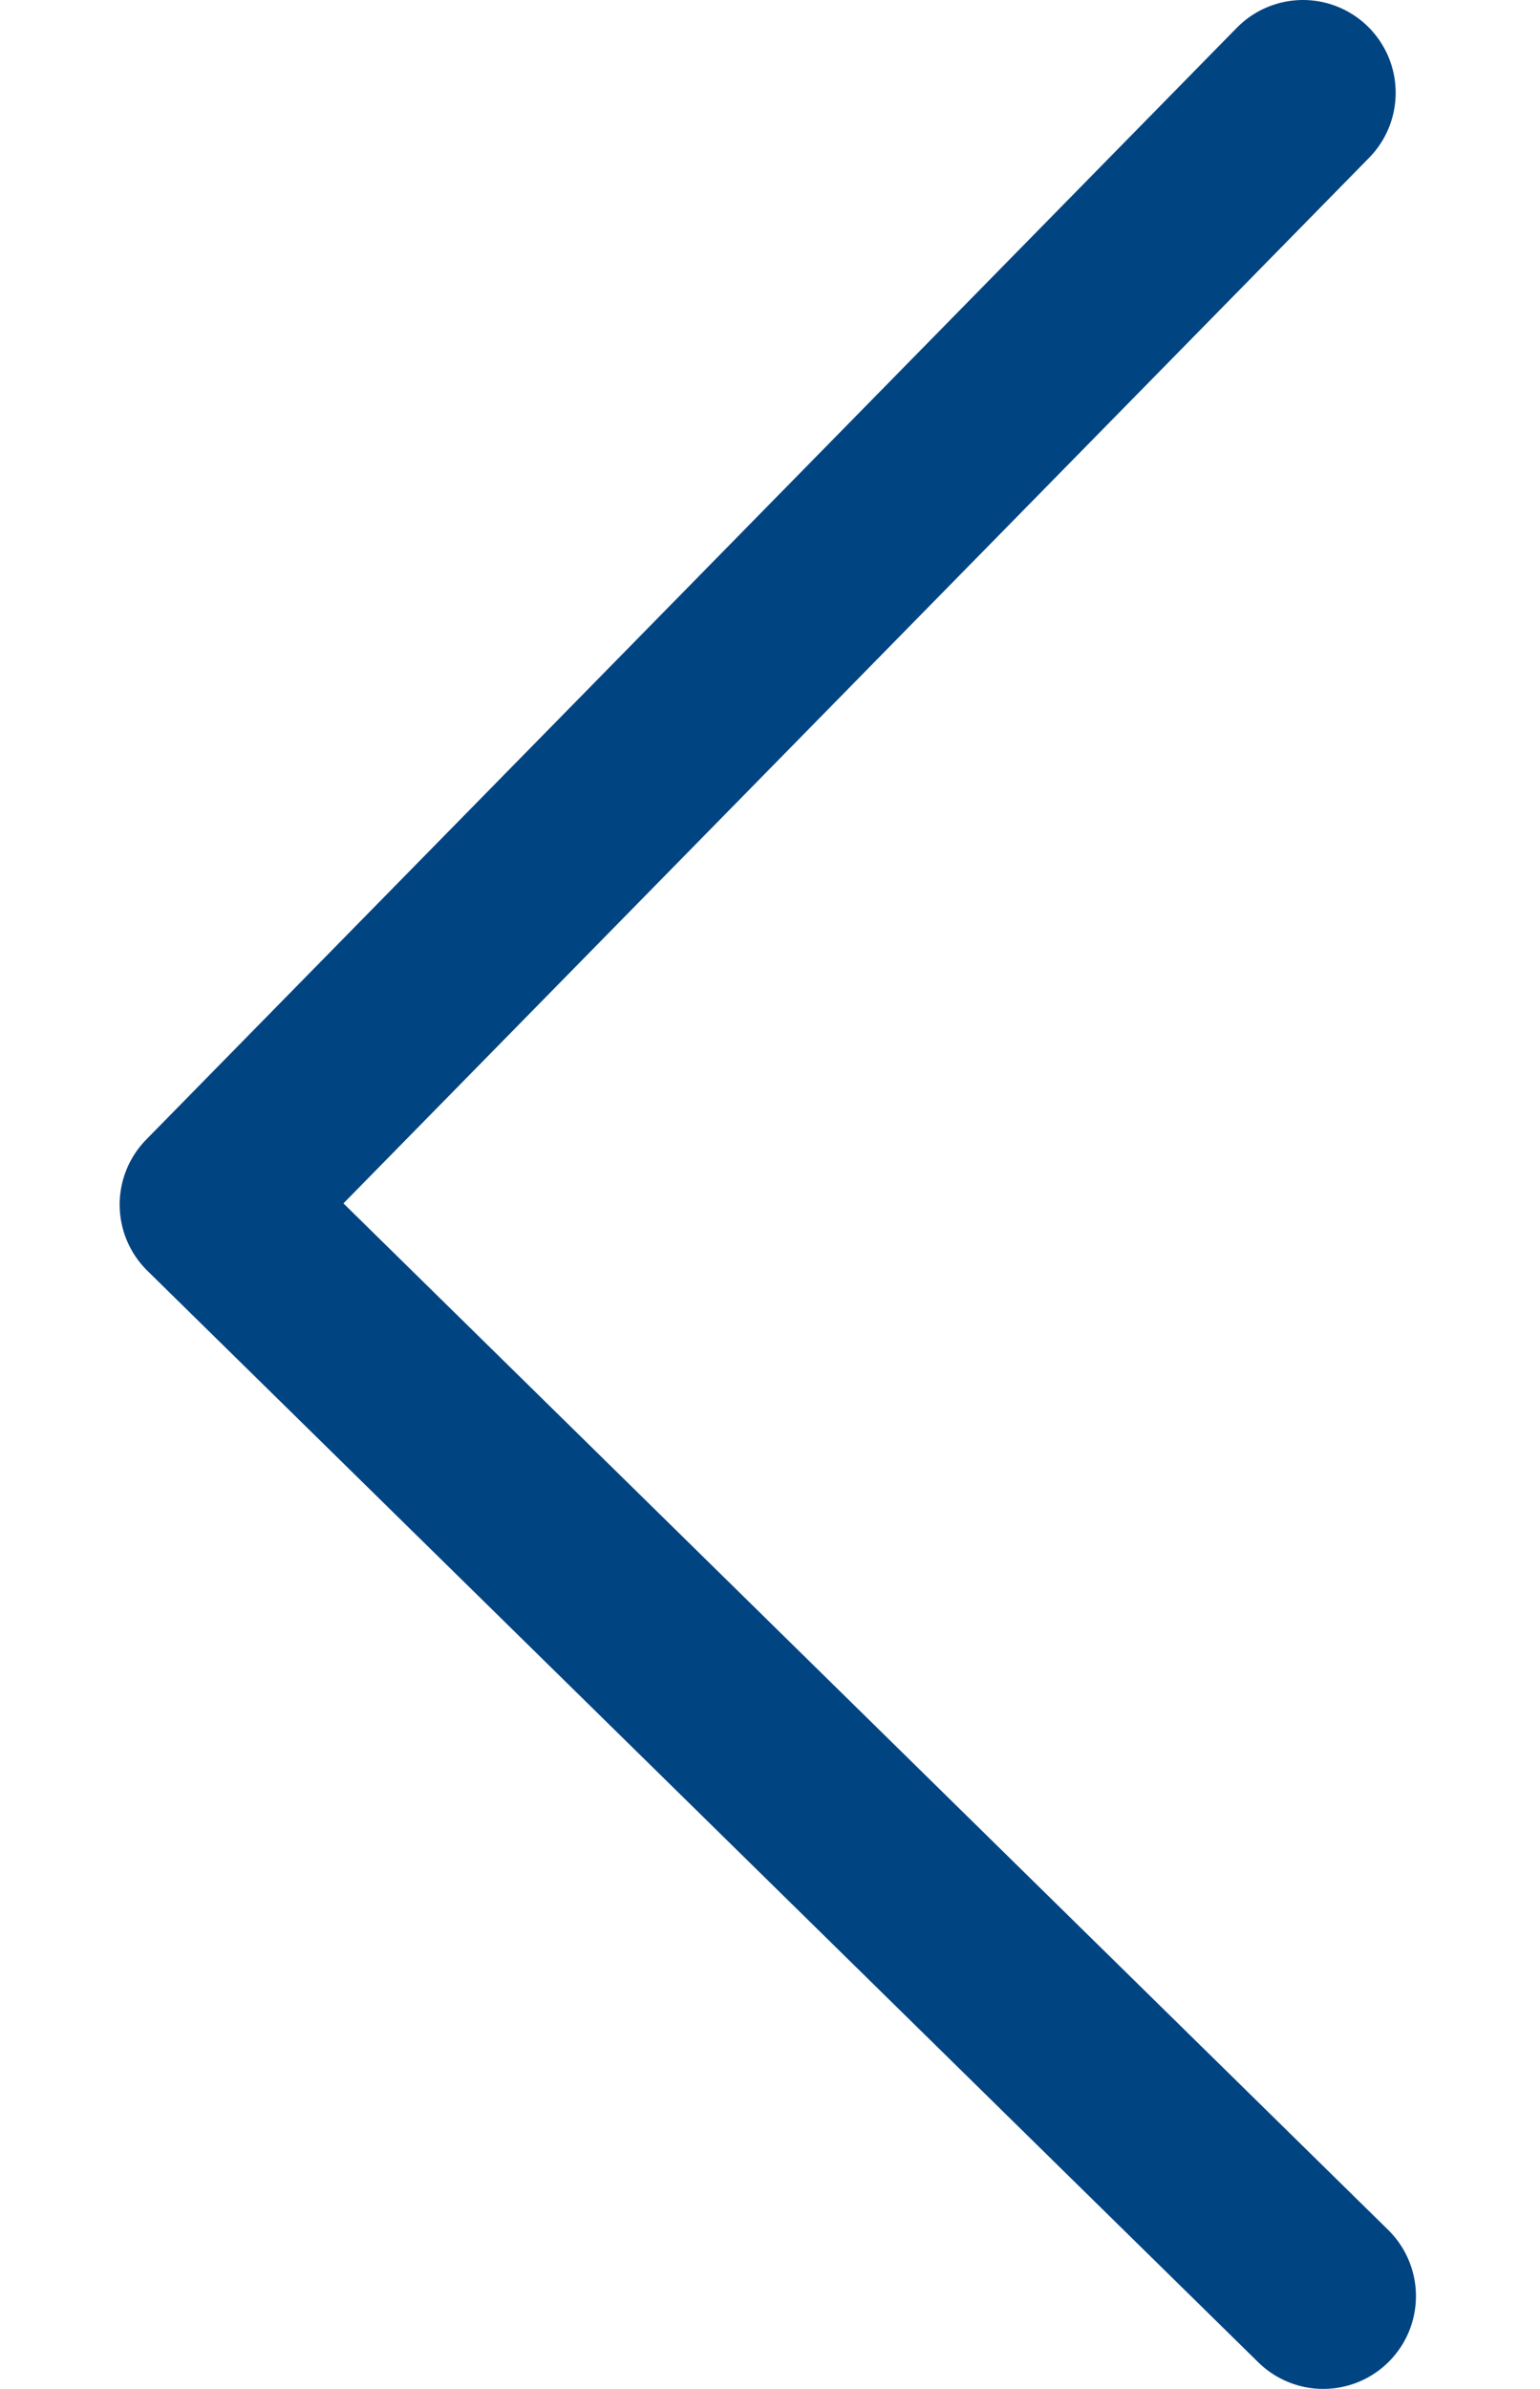 <svg width="20" height="31" viewBox="0 0 57 103" fill="none" xmlns="http://www.w3.org/2000/svg">
<path d="M51.498 4L4.437 51.935L52.373 98.996" stroke="#014482" stroke-width="8" stroke-linecap="round" stroke-linejoin="round"/>
</svg>
